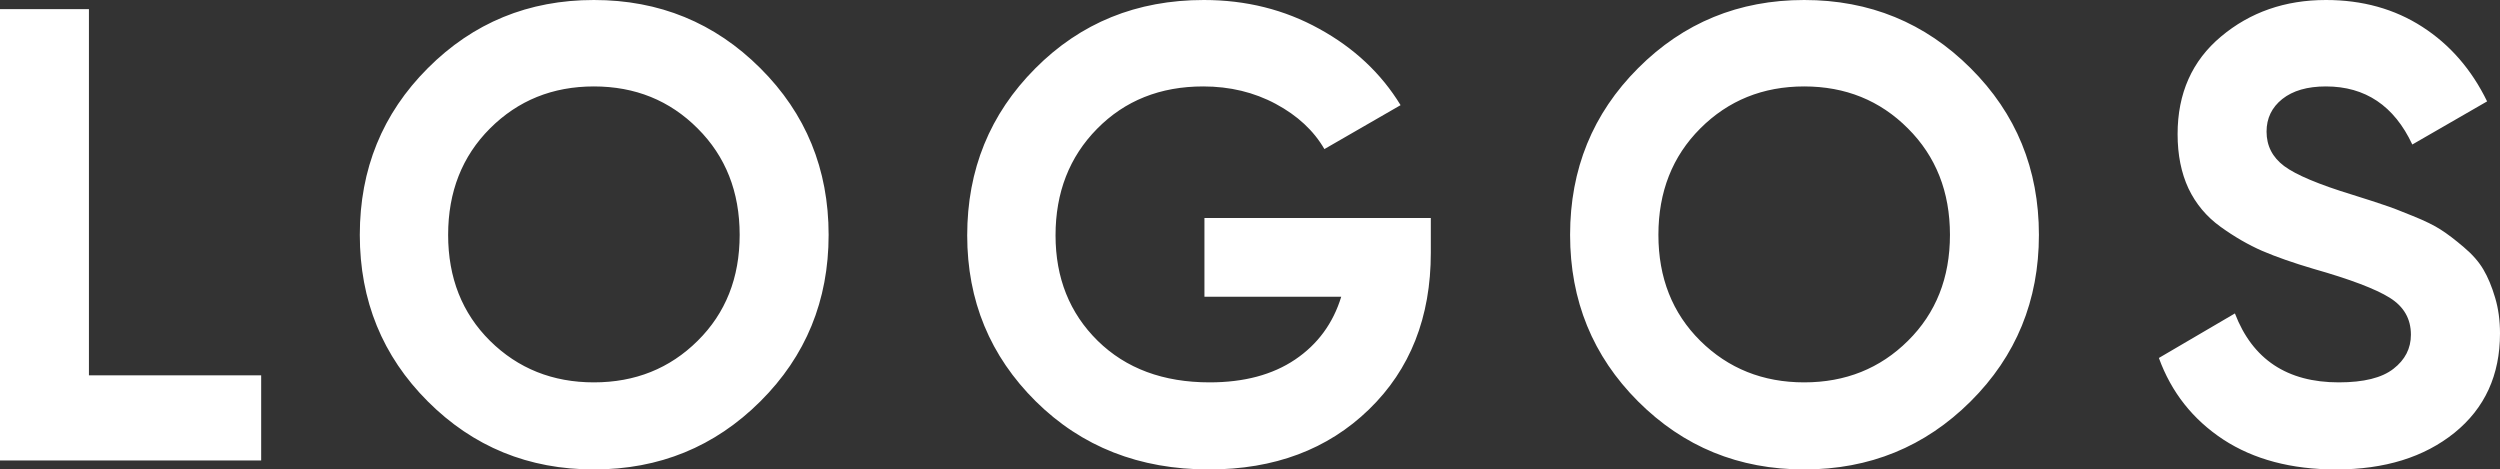 <svg width="96.929" height="18.201" viewBox="0 0 96.929 18.201" fill="none" xmlns="http://www.w3.org/2000/svg">
  <rect x="0" y="0" width="96.929" height="18.201" fill="#333333" stroke="none"/>
  <path id="LOGOS" d="M3.448 14.551L10.126 14.551L10.126 17.853L0 17.853L0 0.354L3.448 0.354L3.448 14.551ZM29.478 15.564Q26.829 18.201 23.026 18.201Q19.224 18.201 16.587 15.564Q13.95 12.927 13.95 9.106Q13.95 5.28 16.587 2.643Q19.224 0 23.026 0Q26.829 0 29.478 2.643Q32.127 5.28 32.127 9.106Q32.127 12.927 29.478 15.564ZM18.998 13.214Q20.628 14.825 23.026 14.825Q25.425 14.825 27.049 13.214Q28.678 11.603 28.678 9.106Q28.678 6.604 27.049 4.98Q25.425 3.351 23.026 3.351Q20.628 3.351 18.998 4.98Q17.375 6.604 17.375 9.106Q17.375 11.603 18.998 13.214ZM55.475 8.453L55.475 9.802Q55.475 13.55 53.077 15.875Q50.678 18.201 46.875 18.201Q42.829 18.201 40.162 15.564Q37.5 12.927 37.5 9.125Q37.5 5.304 40.137 2.655Q42.774 0 46.674 0Q49.128 0 51.148 1.117Q53.174 2.228 54.303 4.077L51.349 5.78Q50.727 4.706 49.463 4.028Q48.2 3.351 46.65 3.351Q44.153 3.351 42.536 4.993Q40.925 6.628 40.925 9.125Q40.925 11.603 42.56 13.214Q44.202 14.825 46.9 14.825Q48.902 14.825 50.214 13.94Q51.526 13.055 52.002 11.505L46.698 11.505L46.698 8.453L55.475 8.453ZM76.403 15.564Q73.754 18.201 69.951 18.201Q66.149 18.201 63.512 15.564Q60.875 12.927 60.875 9.106Q60.875 5.28 63.512 2.643Q66.149 0 69.951 0Q73.754 0 76.403 2.643Q79.052 5.28 79.052 9.106Q79.052 12.927 76.403 15.564ZM65.923 13.214Q67.553 14.825 69.951 14.825Q72.35 14.825 73.974 13.214Q75.603 11.603 75.603 9.106Q75.603 6.604 73.974 4.98Q72.35 3.351 69.951 3.351Q67.553 3.351 65.923 4.98Q64.299 6.604 64.299 9.106Q64.299 11.603 65.923 13.214ZM90.575 18.201Q87.975 18.201 86.199 17.041Q84.429 15.875 83.703 13.879L86.651 12.152Q87.676 14.825 90.679 14.825Q92.126 14.825 92.797 14.3Q93.475 13.776 93.475 12.976Q93.475 12.054 92.65 11.542Q91.827 11.029 89.703 10.425Q88.525 10.077 87.713 9.729Q86.901 9.375 86.089 8.789Q85.278 8.203 84.85 7.306Q84.429 6.403 84.429 5.2Q84.429 2.826 86.114 1.416Q87.804 0 90.179 0Q92.303 0 93.914 1.038Q95.525 2.075 96.429 3.931L93.529 5.603Q92.474 3.351 90.179 3.351Q89.104 3.351 88.488 3.839Q87.878 4.327 87.878 5.103Q87.878 5.927 88.561 6.439Q89.251 6.952 91.204 7.55Q92.004 7.8 92.412 7.941Q92.828 8.075 93.536 8.368Q94.25 8.655 94.634 8.905Q95.025 9.155 95.525 9.583Q96.026 10.004 96.288 10.455Q96.551 10.901 96.74 11.542Q96.929 12.177 96.929 12.927Q96.929 15.35 95.165 16.779Q93.401 18.201 90.575 18.201Z" fill="#FFFFFF" fill-opacity="1" fill-rule="evenodd"/>
</svg>
